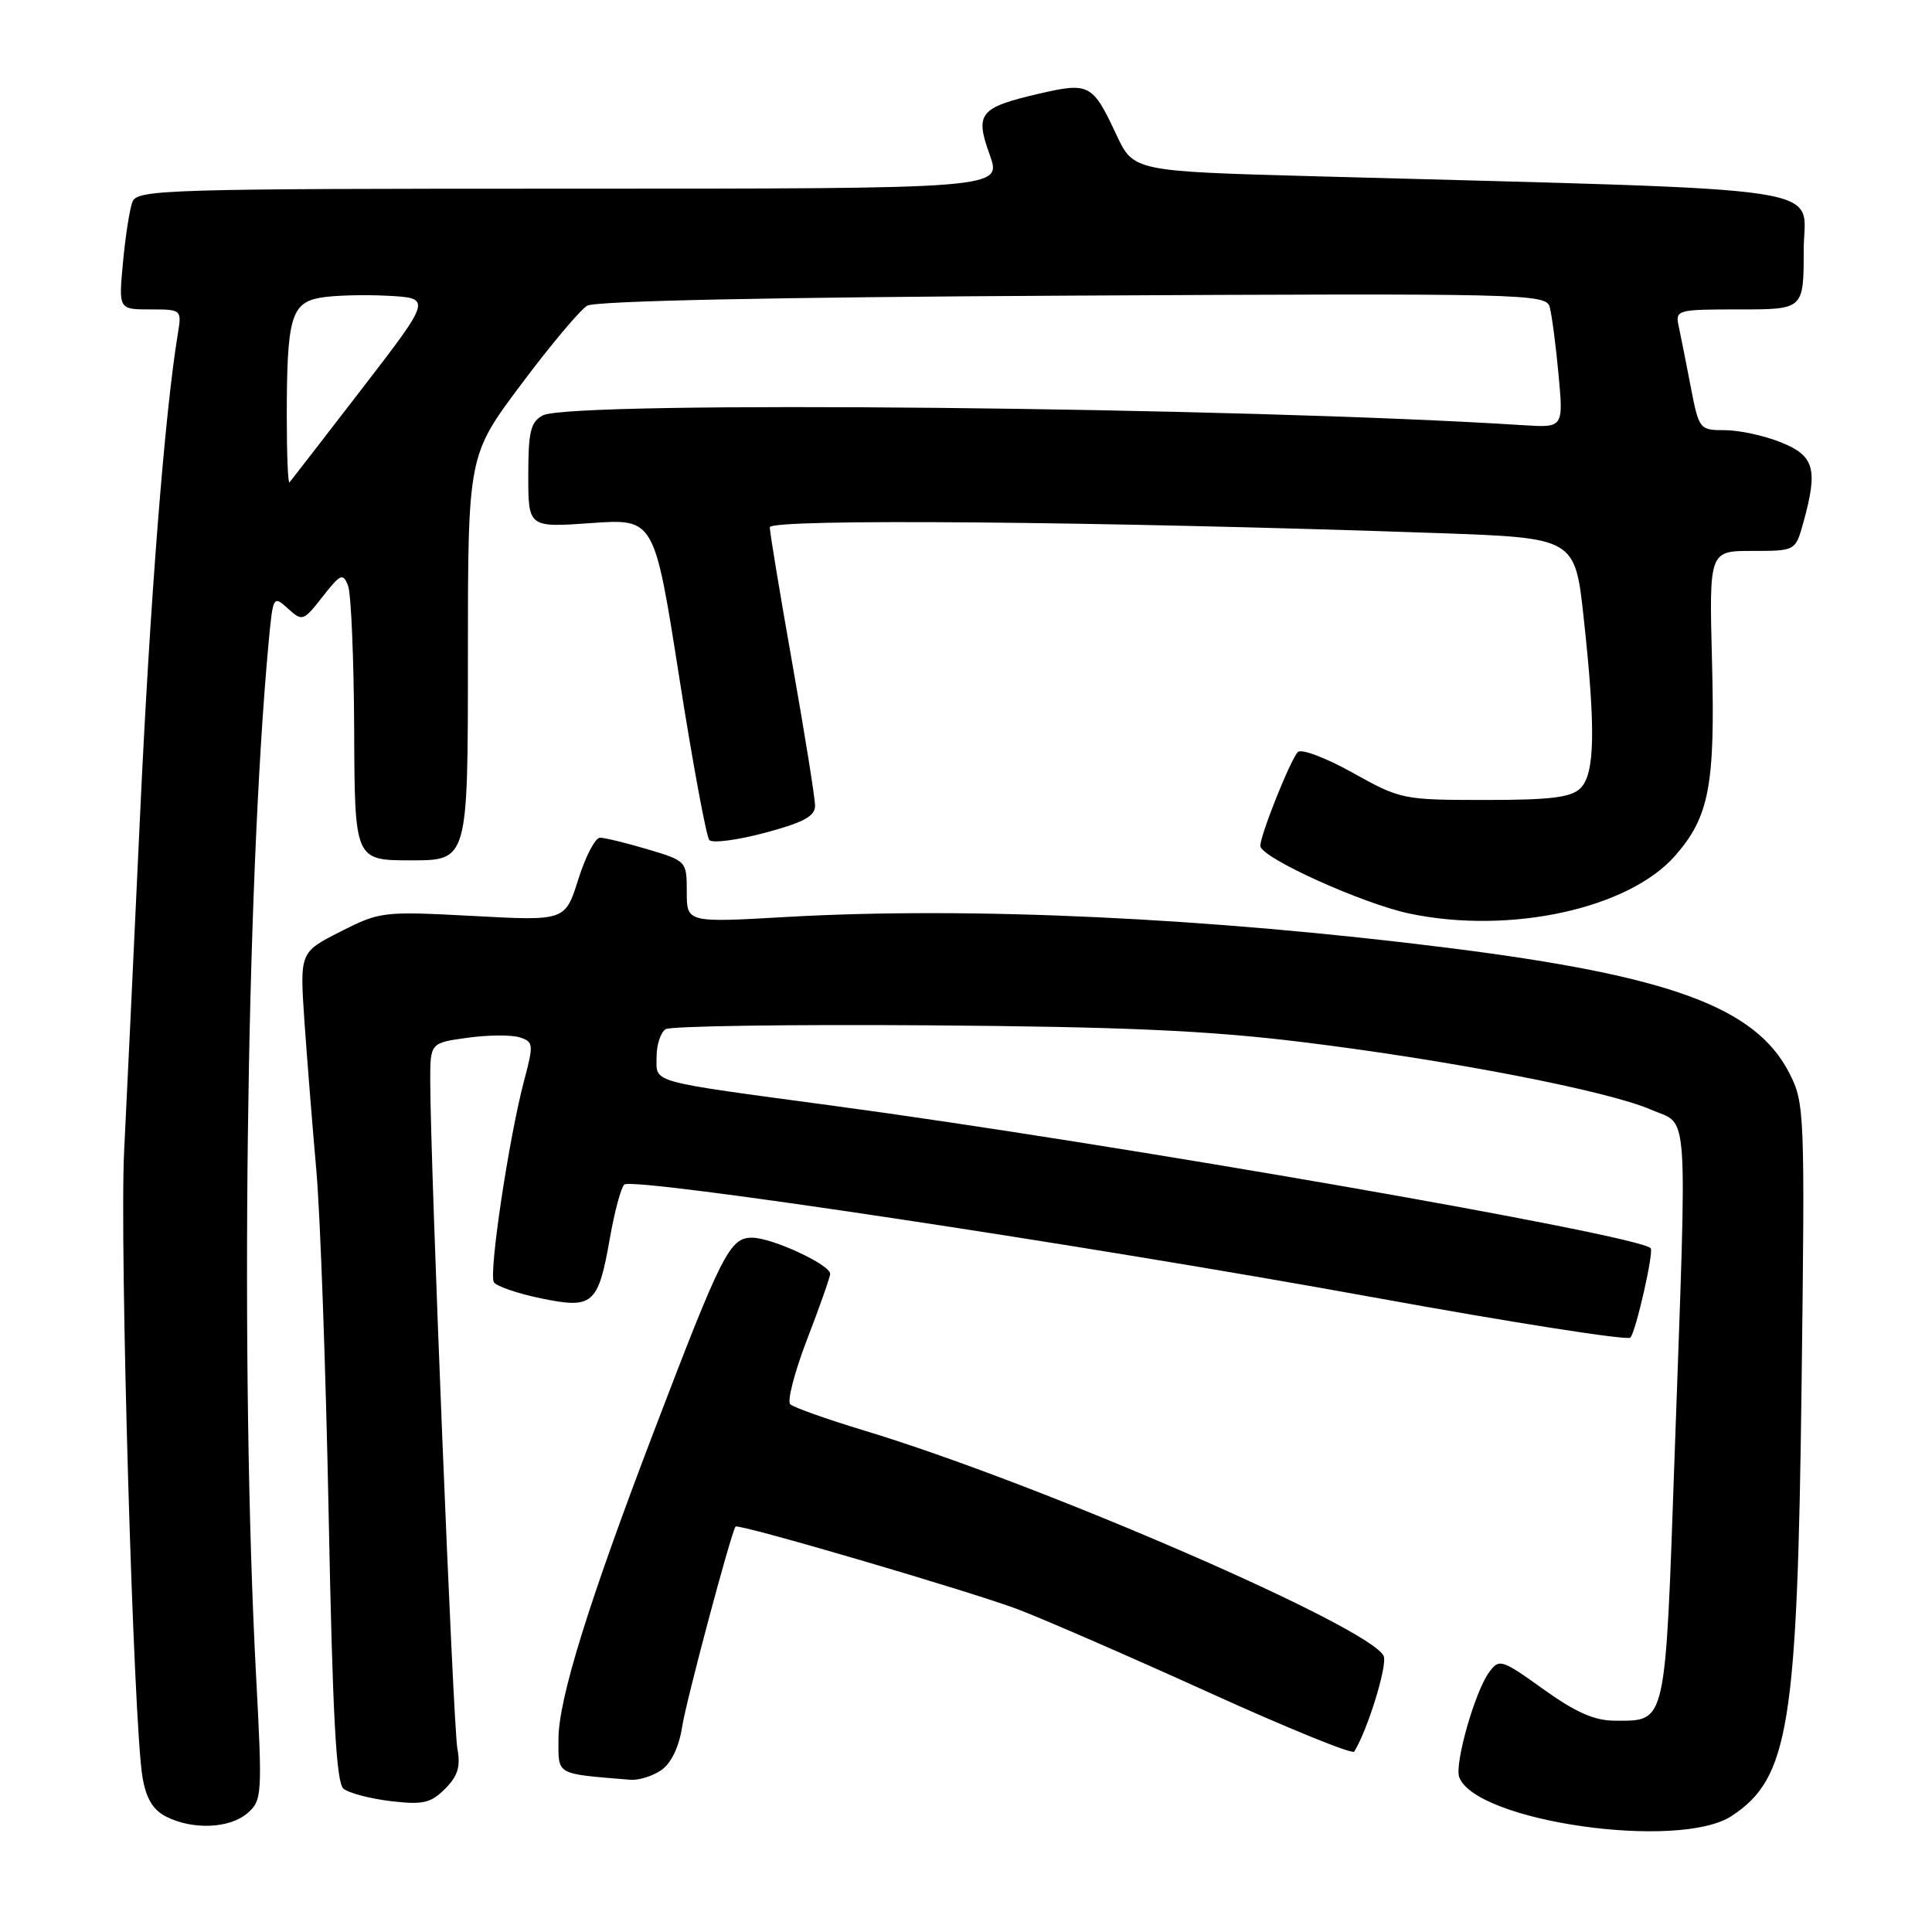 <?xml version="1.0" encoding="UTF-8" standalone="no"?>
<!DOCTYPE svg PUBLIC "-//W3C//DTD SVG 1.1//EN" "http://www.w3.org/Graphics/SVG/1.1/DTD/svg11.dtd" >
<svg xmlns="http://www.w3.org/2000/svg" xmlns:xlink="http://www.w3.org/1999/xlink" version="1.1" viewBox="0 0 256 256">
 <g >
 <path fill="currentColor"
d=" M 229.43 240.64 C 237.04 235.65 238.17 228.73 238.72 183.39 C 239.17 147.37 239.12 146.16 237.11 142.22 C 232.65 133.47 221.35 129.31 192.00 125.61 C 160.11 121.60 128.62 120.12 104.25 121.50 C 91.00 122.26 91.00 122.26 91.00 118.17 C 91.00 114.11 90.96 114.07 85.82 112.54 C 82.97 111.69 80.13 111.00 79.50 111.00 C 78.88 111.00 77.58 113.48 76.63 116.51 C 74.89 122.03 74.89 122.03 62.69 121.37 C 50.76 120.74 50.36 120.78 45.10 123.45 C 39.72 126.18 39.72 126.18 40.34 135.34 C 40.69 140.38 41.40 149.22 41.91 155.00 C 42.43 160.78 43.17 181.35 43.55 200.73 C 44.07 227.36 44.55 236.21 45.51 237.01 C 46.21 237.59 49.03 238.33 51.77 238.66 C 56.04 239.16 57.07 238.93 58.97 237.03 C 60.68 235.32 61.05 234.09 60.60 231.66 C 60.05 228.70 57.04 154.60 57.01 143.34 C 57.00 138.19 57.00 138.19 61.94 137.51 C 64.66 137.13 67.76 137.11 68.84 137.45 C 70.70 138.04 70.73 138.35 69.42 143.29 C 67.42 150.87 64.74 168.77 65.44 169.90 C 65.77 170.43 68.56 171.39 71.64 172.03 C 78.58 173.47 79.26 172.88 80.81 164.08 C 81.43 160.55 82.29 157.35 82.72 156.96 C 83.88 155.93 143.70 164.93 181.96 171.90 C 200.36 175.25 215.69 177.65 216.04 177.24 C 216.79 176.35 219.17 165.83 218.72 165.39 C 216.94 163.61 147.64 151.53 110.50 146.53 C 85.63 143.18 87.00 143.55 87.00 140.04 C 87.00 138.43 87.54 136.78 88.21 136.37 C 88.87 135.96 104.50 135.73 122.94 135.86 C 148.95 136.05 160.06 136.55 172.48 138.07 C 192.00 140.46 213.01 144.53 218.75 147.03 C 223.84 149.25 223.57 145.31 221.89 193.00 C 220.63 228.97 220.85 228.00 213.97 228.00 C 211.29 228.00 208.79 226.90 204.52 223.84 C 198.94 219.84 198.65 219.76 197.31 221.59 C 195.42 224.17 192.70 233.77 193.36 235.50 C 195.62 241.38 222.46 245.20 229.43 240.64 Z  M 32.79 240.25 C 34.73 238.57 34.77 237.86 33.93 222.00 C 31.81 182.03 32.59 117.61 35.59 85.17 C 36.17 78.95 36.21 78.88 38.15 80.63 C 40.06 82.37 40.20 82.32 42.75 79.06 C 45.12 76.04 45.44 75.89 46.12 77.60 C 46.52 78.65 46.89 87.26 46.93 96.75 C 47.00 114.00 47.00 114.00 54.50 114.00 C 62.00 114.00 62.00 114.00 62.00 87.17 C 62.00 60.35 62.00 60.35 69.05 50.94 C 72.92 45.76 76.86 41.07 77.80 40.51 C 78.88 39.87 102.23 39.38 142.16 39.17 C 202.15 38.86 204.84 38.92 205.34 40.67 C 205.62 41.68 206.15 45.69 206.51 49.59 C 207.17 56.68 207.17 56.68 201.84 56.34 C 164.33 53.94 75.64 53.05 71.93 55.04 C 70.31 55.91 70.00 57.17 70.00 62.99 C 70.00 69.90 70.00 69.90 78.35 69.31 C 86.70 68.72 86.70 68.72 89.98 89.61 C 91.78 101.10 93.59 110.86 93.99 111.31 C 94.39 111.76 97.71 111.32 101.36 110.35 C 106.45 108.99 108.00 108.16 108.00 106.77 C 108.00 105.77 106.65 97.33 105.00 88.00 C 103.35 78.67 102.00 70.52 102.00 69.87 C 102.00 68.69 145.86 69.08 190.60 70.64 C 208.70 71.28 208.70 71.28 209.85 81.89 C 211.45 96.61 211.34 102.52 209.43 104.43 C 208.19 105.67 205.52 106.00 196.77 106.00 C 185.91 106.00 185.57 105.93 179.25 102.40 C 175.71 100.42 172.43 99.18 171.97 99.65 C 170.99 100.66 167.00 110.63 167.00 112.08 C 167.00 113.62 180.58 119.77 186.84 121.07 C 200.14 123.83 215.80 120.41 221.96 113.39 C 226.48 108.24 227.28 104.07 226.85 87.64 C 226.47 73.00 226.47 73.00 232.19 73.00 C 237.91 73.00 237.91 73.00 238.95 69.25 C 240.92 62.15 240.43 60.39 235.98 58.61 C 233.77 57.72 230.43 57.00 228.55 57.00 C 225.20 57.00 225.12 56.91 224.03 51.25 C 223.42 48.09 222.71 44.49 222.44 43.25 C 221.97 41.06 222.17 41.00 230.48 41.00 C 239.00 41.00 239.00 41.00 239.00 33.15 C 239.00 24.37 245.09 25.30 174.35 23.36 C 150.20 22.70 150.20 22.70 147.91 17.82 C 144.77 11.10 144.33 10.87 137.61 12.43 C 129.77 14.26 129.16 15.02 131.15 20.53 C 132.75 25.00 132.75 25.00 75.48 25.00 C 22.02 25.00 18.17 25.12 17.55 26.74 C 17.18 27.69 16.62 31.29 16.30 34.74 C 15.71 41.00 15.71 41.00 19.90 41.00 C 24.07 41.00 24.09 41.02 23.56 44.25 C 21.83 54.77 19.88 79.58 18.56 108.00 C 17.73 125.88 16.78 145.90 16.45 152.50 C 15.82 164.97 17.68 228.51 18.88 235.48 C 19.36 238.32 20.27 239.83 22.03 240.72 C 25.55 242.50 30.44 242.29 32.79 240.25 Z  M 87.64 234.54 C 88.95 233.62 89.98 231.47 90.39 228.79 C 90.90 225.45 96.81 203.29 97.46 202.28 C 97.76 201.82 128.85 210.94 135.00 213.29 C 138.57 214.66 149.94 219.61 160.25 224.29 C 170.56 228.97 179.20 232.49 179.44 232.10 C 181.22 229.22 183.84 220.75 183.35 219.46 C 181.93 215.76 137.86 196.61 114.50 189.55 C 109.55 188.05 105.15 186.49 104.71 186.07 C 104.28 185.66 105.29 181.77 106.96 177.43 C 108.63 173.10 110.00 169.21 110.00 168.79 C 110.00 167.57 102.29 164.00 99.65 164.00 C 96.70 164.00 95.68 166.00 86.66 189.63 C 77.93 212.50 74.00 225.16 74.00 230.45 C 74.00 235.28 73.51 235.00 83.53 235.83 C 84.64 235.92 86.49 235.34 87.64 234.54 Z  M 38.00 55.29 C 38.00 42.22 38.56 40.17 42.37 39.46 C 44.09 39.14 48.13 39.02 51.35 39.19 C 57.21 39.50 57.21 39.50 47.97 51.50 C 42.88 58.10 38.56 63.69 38.36 63.92 C 38.16 64.15 38.00 60.26 38.00 55.29 Z "/>
</g>
</svg>